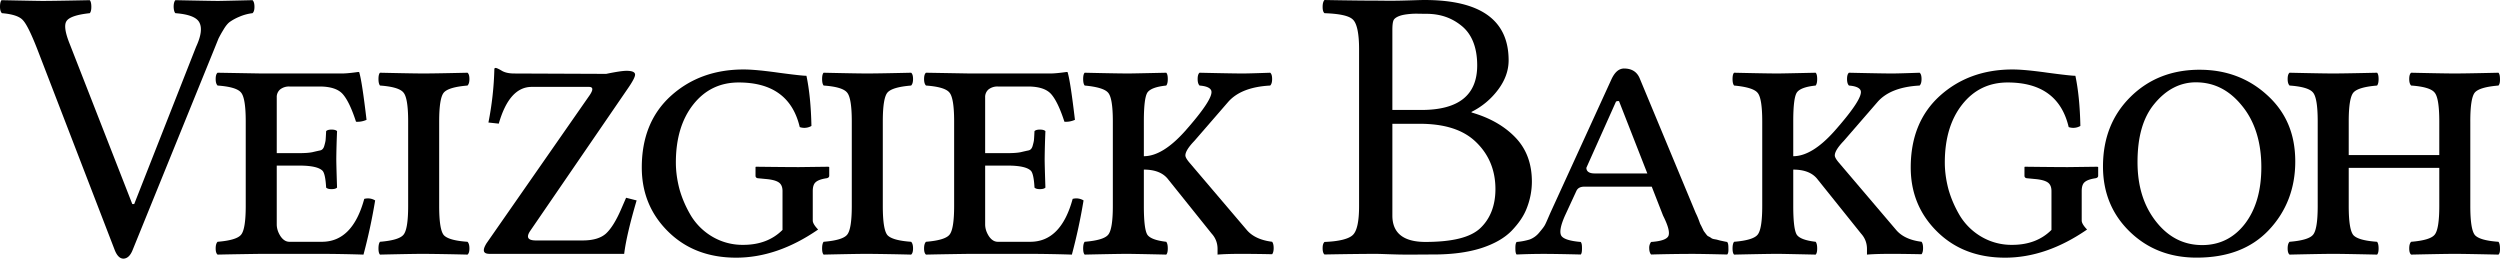 <?xml version="1.0" encoding="UTF-8" standalone="no"?>
<svg xmlns="http://www.w3.org/2000/svg" width="133" height="14" viewBox="0 0 133 14">
	<g font-family="Sans" font-size="13" font-weight="400" letter-spacing="-.5" word-spacing="-1.5">
		<path d="M117.026 3.71c-1.46 0-2.692.467-3.677 1.438-.978.964-1.47 2.197-1.47 3.711 0 1.406.493 2.567 1.437 3.477.944.91 2.124 1.37 3.543 1.37 1.644 0 2.914-.486 3.845-1.47.93-.985 1.404-2.212 1.404-3.644 0-1.447-.48-2.6-1.471-3.51-.991-.917-2.205-1.371-3.61-1.371zm-.2.67c.957 0 1.768.408 2.44 1.236.68.822 1.037 1.925 1.037 3.276 0 1.27-.3 2.262-.87 3.01-.57.74-1.329 1.136-2.273 1.136-1.018 0-1.829-.442-2.474-1.27-.645-.829-.97-1.866-.97-3.143 0-1.338.286-2.369.904-3.109.617-.747 1.357-1.137 2.206-1.137zM70.464 0c-.068.068-.1.198-.1.368 0 .17.032.28.1.334.78.027 1.294.13 1.504.334.218.197.335.736.335 1.572v8.357c0 .835-.117 1.334-.335 1.538-.21.204-.723.34-1.504.368-.068.068-.1.164-.1.334 0 .163.032.28.1.334 1.358-.027 2.293-.033 2.741-.033.224 0 .613.02 1.17.033.557.014 1.18 0 1.872 0 .992 0 1.828-.11 2.541-.334.72-.231 1.265-.55 1.638-.936.374-.394.64-.776.802-1.204.17-.434.268-.915.268-1.404 0-.944-.285-1.729-.87-2.34-.583-.61-1.368-1.059-2.34-1.337v-.033a3.958 3.958 0 001.405-1.17c.38-.503.568-1.028.568-1.572C80.259 1.07 78.767 0 75.779 0c-.237 0-.672.02-1.27.033-.598.014-1.032 0-1.337 0-.4 0-1.316-.006-2.708-.033zm4.647.735c.214-.015.47 0 .769 0 .713 0 1.328.194 1.872.636.543.434.835 1.148.835 2.106 0 1.595-.999 2.373-2.975 2.373h-1.538V1.605c0-.265.02-.433.067-.535.055-.109.217-.207.468-.268.13-.03.288-.051.502-.067zm-1.037 5.85h1.438c1.351 0 2.336.318 3.009.97.679.652 1.036 1.489 1.036 2.507 0 .876-.28 1.577-.802 2.073-.523.496-1.482.736-2.942.736-1.155-.007-1.739-.474-1.739-1.404zM9.33.701C9.276.647 9.245.535 9.238.365c0-.17.031-.289.092-.356 1.31.027 2.068.04 2.271.04.11 0 .72-.013 1.834-.04.068.067.102.186.102.356 0 .163-.034.275-.102.336a2.5 2.5 0 00-.713.194 2.636 2.636 0 00-.489.265c-.115.081-.234.227-.356.438a5.602 5.602 0 00-.255.458c-.04.102-.119.295-.234.58L7.068 13.27c-.121.32-.288.482-.498.49-.197 0-.357-.164-.479-.49L1.976 2.596c-.32-.815-.57-1.321-.754-1.518C1.046.874.672.748.102.701.034.633 0 .518 0 .355 0 .192.027.076.081.009c1.311.027 2.034.04 2.17.04.374 0 1.216-.013 2.526-.04.054.067.082.186.082.356 0 .163-.028.275-.082.336-.7.075-1.114.218-1.243.428-.129.204-.067.615.184 1.232l3.32 8.495h.102l3.29-8.362c.265-.57.326-.998.183-1.284C10.478.925 10.05.756 9.33.701" style="-inkscape-font-specification:Sans"/>
		<path d="M15.915 8.809h-1.192v3.127c0 .21.065.418.194.621.136.204.295.306.478.306h1.732c1.087 0 1.837-.76 2.251-2.282a.736.736 0 01.58.082 30.058 30.058 0 01-.62 2.882 78.16 78.16 0 00-2.211-.04h-3.219c-.97.013-1.748.027-2.332.04-.068-.054-.102-.163-.102-.326 0-.17.034-.288.102-.356.665-.054 1.08-.177 1.242-.367.17-.19.255-.703.255-1.538V6.456c0-.835-.085-1.348-.255-1.538-.162-.197-.577-.319-1.242-.367-.068-.068-.102-.183-.102-.346 0-.17.034-.282.102-.336l2.312.04h4.319c.183 0 .468-.026.855-.08.041 0 .061.02.061.06.095.333.221 1.161.377 2.486-.183.081-.37.115-.56.101-.224-.692-.455-1.178-.693-1.456-.237-.279-.655-.418-1.252-.418h-1.6a.761.761 0 00-.488.153.526.526 0 00-.184.428v2.964h1.192c.306 0 .54-.017.703-.051.17-.04.305-.071.407-.092.109-.02.184-.098.224-.234.041-.143.065-.244.072-.306.006-.06.017-.224.03-.488.054-.055.15-.082.285-.082.143 0 .241.027.296.082a43.29 43.29 0 00-.041 1.476c0 .211.014.72.04 1.528-.054.055-.152.082-.295.082-.135 0-.23-.027-.285-.082-.027-.475-.088-.77-.183-.886-.177-.19-.594-.285-1.253-.285m7.449-2.353v4.502c0 .835.081 1.351.244 1.548.17.19.59.31 1.263.357.068.068.102.187.102.356 0 .163-.034.272-.102.326a133.41 133.41 0 00-2.322-.04c-.387 0-1.165.013-2.333.04-.054-.054-.081-.163-.081-.326 0-.17.027-.288.081-.356.666-.054 1.08-.177 1.243-.367.17-.19.255-.703.255-1.538V6.456c0-.835-.085-1.348-.255-1.538-.163-.197-.577-.32-1.243-.367-.054-.068-.081-.183-.081-.346 0-.17.027-.282.081-.336 1.195.027 1.966.04 2.312.04.387 0 1.168-.013 2.343-.04.068.054.102.166.102.336 0 .163-.034.278-.102.346-.665.055-1.083.177-1.253.367-.17.19-.254.703-.254 1.538M27.36 3.91l4.888.02c.53-.109.89-.163 1.08-.163.306 0 .458.068.458.204 0 .122-.132.373-.397.754l-5.174 7.547c-.238.347-.14.52.295.52h2.486c.556 0 .97-.123 1.242-.367.272-.251.54-.682.805-1.294l.265-.61.56.142c-.36 1.222-.58 2.17-.662 2.842h-7.16c-.211 0-.313-.068-.306-.204 0-.082.047-.2.142-.357l5.49-7.883c.197-.292.184-.438-.04-.438h-3.046c-.794 0-1.378.652-1.752 1.955l-.55-.06a16.66 16.66 0 00.316-2.842c0-.041.027-.062.081-.062.068.014.18.068.337.163.163.089.376.133.641.133m14.271 6.254c0-.224-.072-.38-.214-.469-.136-.088-.363-.146-.683-.173l-.417-.04c-.082-.014-.122-.059-.122-.133V8.89l.02-.02c1.114.014 1.878.02 2.292.02l1.568-.02.041.02v.459c0 .068-.044.112-.132.132-.279.041-.472.109-.58.204-.11.088-.164.248-.164.479v1.568c0 .123.095.282.285.479-1.446.998-2.9 1.497-4.36 1.497-1.473 0-2.678-.461-3.615-1.385-.937-.923-1.406-2.06-1.406-3.412 0-1.603.516-2.873 1.549-3.81 1.038-.937 2.329-1.405 3.87-1.405.428 0 1.05.058 1.864.173.815.109 1.307.163 1.477.163.156.74.244 1.63.265 2.669a.753.753 0 01-.622.06c-.373-1.582-1.456-2.373-3.249-2.373-.998 0-1.806.394-2.424 1.182-.611.78-.917 1.806-.917 3.076 0 .462.065.937.194 1.426.136.482.34.95.611 1.406a3.28 3.28 0 001.13 1.11 3.156 3.156 0 001.65.438c.863 0 1.56-.265 2.089-.795v-2.067" style="-inkscape-font-specification:Sans"/>
		<path d="M46.965 6.456v4.502c0 .835.081 1.351.244 1.548.17.19.591.31 1.263.357.068.068.102.187.102.356 0 .163-.034.272-.102.326a133.25 133.25 0 00-2.322-.04c-.387 0-1.165.013-2.333.04-.054-.054-.081-.163-.081-.326 0-.17.027-.288.081-.356.666-.054 1.08-.177 1.243-.367.17-.19.255-.703.255-1.538V6.456c0-.835-.085-1.348-.255-1.538-.163-.197-.577-.32-1.243-.367-.054-.068-.081-.183-.081-.346 0-.17.027-.282.081-.336 1.196.027 1.966.04 2.313.04.387 0 1.168-.013 2.342-.04.068.054.102.166.102.336 0 .163-.034.278-.102.346-.665.055-1.083.177-1.253.367-.17.19-.254.703-.254 1.538M53.6 8.809h-1.19v3.127c0 .21.064.418.193.621.136.204.296.306.48.306h1.73c1.087 0 1.838-.76 2.252-2.282a.736.736 0 01.58.082 30.06 30.06 0 01-.621 2.882 78.16 78.16 0 00-2.21-.04h-3.219c-.971.013-1.748.027-2.332.04-.068-.054-.102-.163-.102-.326 0-.17.034-.288.102-.356.665-.054 1.08-.177 1.242-.367.17-.19.255-.703.255-1.538V6.456c0-.835-.085-1.348-.255-1.538-.163-.197-.577-.319-1.242-.367-.068-.068-.102-.183-.102-.346 0-.17.034-.282.102-.336l2.312.04h4.318c.184 0 .469-.026.856-.08.04 0 .061.02.061.06.095.333.22 1.161.377 2.486-.183.081-.37.115-.56.101-.224-.692-.455-1.178-.693-1.456-.238-.279-.655-.418-1.253-.418h-1.599a.764.764 0 00-.489.153.526.526 0 00-.183.428v2.964h1.19c.305 0 .54-.017.702-.051.17-.04.306-.071.408-.092.109-.02.183-.098.224-.234.04-.143.064-.244.071-.306.007-.06.017-.224.03-.488.055-.055.15-.082.286-.082.143 0 .241.027.295.082a43.29 43.29 0 00-.04 1.476c0 .211.013.72.04 1.528-.054.055-.152.082-.295.082-.136 0-.23-.027-.285-.082-.027-.475-.088-.77-.184-.886-.176-.19-.594-.285-1.252-.285" style="-inkscape-font-specification:Sans"/>
		<path d="M59.203 6.456c0-.835-.085-1.344-.255-1.528-.163-.19-.577-.315-1.243-.377-.054-.068-.081-.183-.081-.346 0-.17.027-.282.081-.336 1.168.027 1.946.04 2.333.04.136 0 .805-.013 2.006-.04.055.054.082.166.082.336 0 .163-.027.278-.082.346-.53.055-.862.177-.998.367-.129.19-.193.703-.193 1.538V8.31c.665 0 1.395-.445 2.19-1.334 1.032-1.168 1.497-1.888 1.395-2.16-.061-.15-.268-.237-.621-.265-.068-.068-.102-.183-.102-.346 0-.17.034-.282.102-.336 1.195.027 1.959.04 2.292.04.224 0 .713-.013 1.466-.04.068.054.102.166.102.336 0 .163-.034.278-.102.346-1.032.055-1.779.347-2.24.876l-1.793 2.068c-.32.333-.479.59-.479.774 0 .082.065.2.194.357l3.086 3.626c.292.332.737.536 1.334.61.054.069.082.18.082.337 0 .15-.028.258-.082.326a81.084 81.084 0 00-1.61-.02c-.556 0-.987.013-1.293.04v-.295c0-.32-.105-.594-.316-.825l-2.312-2.883c-.265-.346-.696-.519-1.293-.519v1.935c0 .835.064 1.348.193 1.538.136.184.469.306.998.367.055.068.082.187.082.356 0 .163-.027.272-.082.326a188.92 188.92 0 00-2.006-.04c-.387 0-1.165.013-2.333.04-.054-.054-.081-.163-.081-.326 0-.17.027-.288.081-.356.666-.054 1.08-.177 1.243-.367.17-.19.255-.703.255-1.538V6.456M86.4 3.644c-.291.006-.498.208-.668.568L82.49 11.3c-.135.306-.233.547-.3.669-.062.115-.159.231-.301.401a1.21 1.21 0 01-.502.368 3.314 3.314 0 01-.702.134c-.054.068-.067.164-.067.334 0 .163.013.28.067.334a31.985 31.985 0 011.404-.033c.306 0 .974.006 2.006.033.054-.054.067-.171.067-.334 0-.17-.013-.266-.067-.334-.57-.048-.928-.158-1.036-.335-.102-.183-.037-.54.2-1.07l.602-1.303c.068-.15.197-.234.435-.234h3.577l.601 1.538c.252.502.349.839.301 1.036-.04.197-.338.327-.936.368a.5.5 0 00-.1.334c0 .163.046.28.1.334a84.15 84.15 0 012.207-.033c.19 0 .806.006 1.838.033.061-.054.074-.171.067-.334 0-.17-.012-.266-.067-.334-.122-.02-.232-.047-.334-.067-.095-.02-.193-.054-.268-.067-.074-.014-.159-.02-.234-.067a.816.816 0 00-.167-.1c-.04-.014-.08-.066-.133-.134l-.1-.134c-.021-.027-.047-.098-.101-.2-.048-.109-.087-.167-.1-.2-.014-.035-.046-.132-.1-.268a3.259 3.259 0 00-.134-.301L87.237 4.18c-.142-.353-.421-.535-.835-.535zm-.367 1.738c.024-.003.066-.013.1 0l1.505 3.845h-2.809c-.278 0-.434-.104-.434-.301l1.571-3.51c.014-.02.043-.03.067-.034zm7.718 1.074c0-.835-.085-1.344-.255-1.528-.163-.19-.577-.315-1.242-.377-.055-.068-.082-.183-.082-.346 0-.17.027-.282.082-.336 1.168.027 1.945.04 2.332.04.136 0 .805-.013 2.007-.04.054.054.081.166.081.336 0 .163-.027.278-.081.346-.53.055-.863.177-.998.367-.13.19-.194.703-.194 1.538V8.31c.666 0 1.396-.445 2.19-1.334 1.032-1.168 1.497-1.888 1.396-2.16-.062-.15-.269-.237-.622-.265-.068-.068-.102-.183-.102-.346 0-.17.034-.282.102-.336 1.195.027 1.96.04 2.292.04.224 0 .713-.013 1.467-.04.068.054.102.166.102.336 0 .163-.034.278-.102.346-1.032.055-1.78.347-2.241.876L98.09 7.495c-.319.333-.479.59-.479.774 0 .082.065.2.194.357l3.086 3.626c.292.332.737.536 1.335.61.054.069.081.18.081.337 0 .15-.027.258-.081.326-.68-.014-1.216-.02-1.61-.02-.557 0-.988.013-1.293.04v-.295c0-.32-.106-.594-.316-.825l-2.312-2.883c-.265-.346-.696-.519-1.294-.519v1.935c0 .835.065 1.348.194 1.538.135.184.468.306.998.367.054.068.081.187.081.356 0 .163-.027.272-.081.326-1.195-.027-1.864-.04-2.007-.04-.387 0-1.164.013-2.332.04-.055-.054-.082-.163-.082-.326 0-.17.027-.288.082-.356.665-.054 1.08-.177 1.242-.367.17-.19.255-.703.255-1.538V6.456" style="-inkscape-font-specification:Sans"/>
		<path d="M109.138 10.164c0-.224-.072-.38-.214-.469-.136-.088-.363-.146-.683-.173l-.417-.04c-.082-.014-.122-.059-.122-.133V8.89l.02-.02c1.113.014 1.877.02 2.292.02l1.568-.02.041.02v.459c0 .068-.044.112-.132.132-.279.041-.472.109-.581.204-.109.088-.163.248-.163.479v1.568c0 .123.095.282.285.479-1.446.998-2.9 1.497-4.36 1.497-1.473 0-2.678-.461-3.615-1.385-.937-.923-1.406-2.06-1.406-3.412 0-1.603.516-2.873 1.548-3.81 1.04-.937 2.33-1.405 3.871-1.405.428 0 1.05.058 1.864.173.815.109 1.307.163 1.477.163.156.74.244 1.63.265 2.669a.753.753 0 01-.622.06c-.373-1.582-1.456-2.373-3.249-2.373-.998 0-1.806.394-2.424 1.182-.611.78-.917 1.806-.917 3.076 0 .462.065.937.194 1.426.136.482.34.95.61 1.406a3.28 3.28 0 001.132 1.11 3.156 3.156 0 001.65.438c.862 0 1.558-.265 2.088-.795v-2.067m22.282-3.708v4.502c0 .835.082 1.351.245 1.548.17.19.587.31 1.253.357.054.068.081.187.081.356.006.163-.02.272-.081.326-1.196-.027-1.966-.04-2.313-.04-.387 0-1.164.013-2.332.04-.068-.054-.102-.163-.102-.326 0-.17.034-.288.102-.356.665-.054 1.08-.177 1.242-.367.17-.19.255-.703.255-1.538V8.931h-4.818v2.027c0 .835.082 1.351.245 1.548.17.19.59.31 1.263.357.054.068.081.187.081.356 0 .163-.027.272-.081.326-1.195-.027-1.97-.04-2.323-.04-.387 0-1.164.013-2.332.04-.068-.054-.102-.163-.102-.326 0-.17.034-.288.102-.356.665-.054 1.08-.177 1.243-.367.17-.19.254-.703.254-1.538V6.456c0-.835-.085-1.348-.254-1.538-.163-.197-.578-.32-1.243-.367-.068-.068-.102-.183-.102-.346 0-.17.034-.282.102-.336 1.195.027 1.966.04 2.312.04.387 0 1.168-.013 2.343-.04.054.054.081.166.081.336 0 .163-.027.278-.081.346-.666.055-1.083.177-1.253.367-.17.19-.255.703-.255 1.538V8.25h4.818V6.456c0-.835-.085-1.348-.255-1.538-.163-.197-.577-.32-1.242-.367-.068-.068-.102-.183-.102-.346 0-.17.034-.282.102-.336 1.195.027 1.966.04 2.312.04.387 0 1.165-.013 2.333-.04.054.054.081.166.081.336.006.163-.02.278-.081.346-.666.055-1.084.177-1.253.367-.163.19-.245.703-.245 1.538" style="-inkscape-font-specification:Sans"/>
	</g>
</svg>
